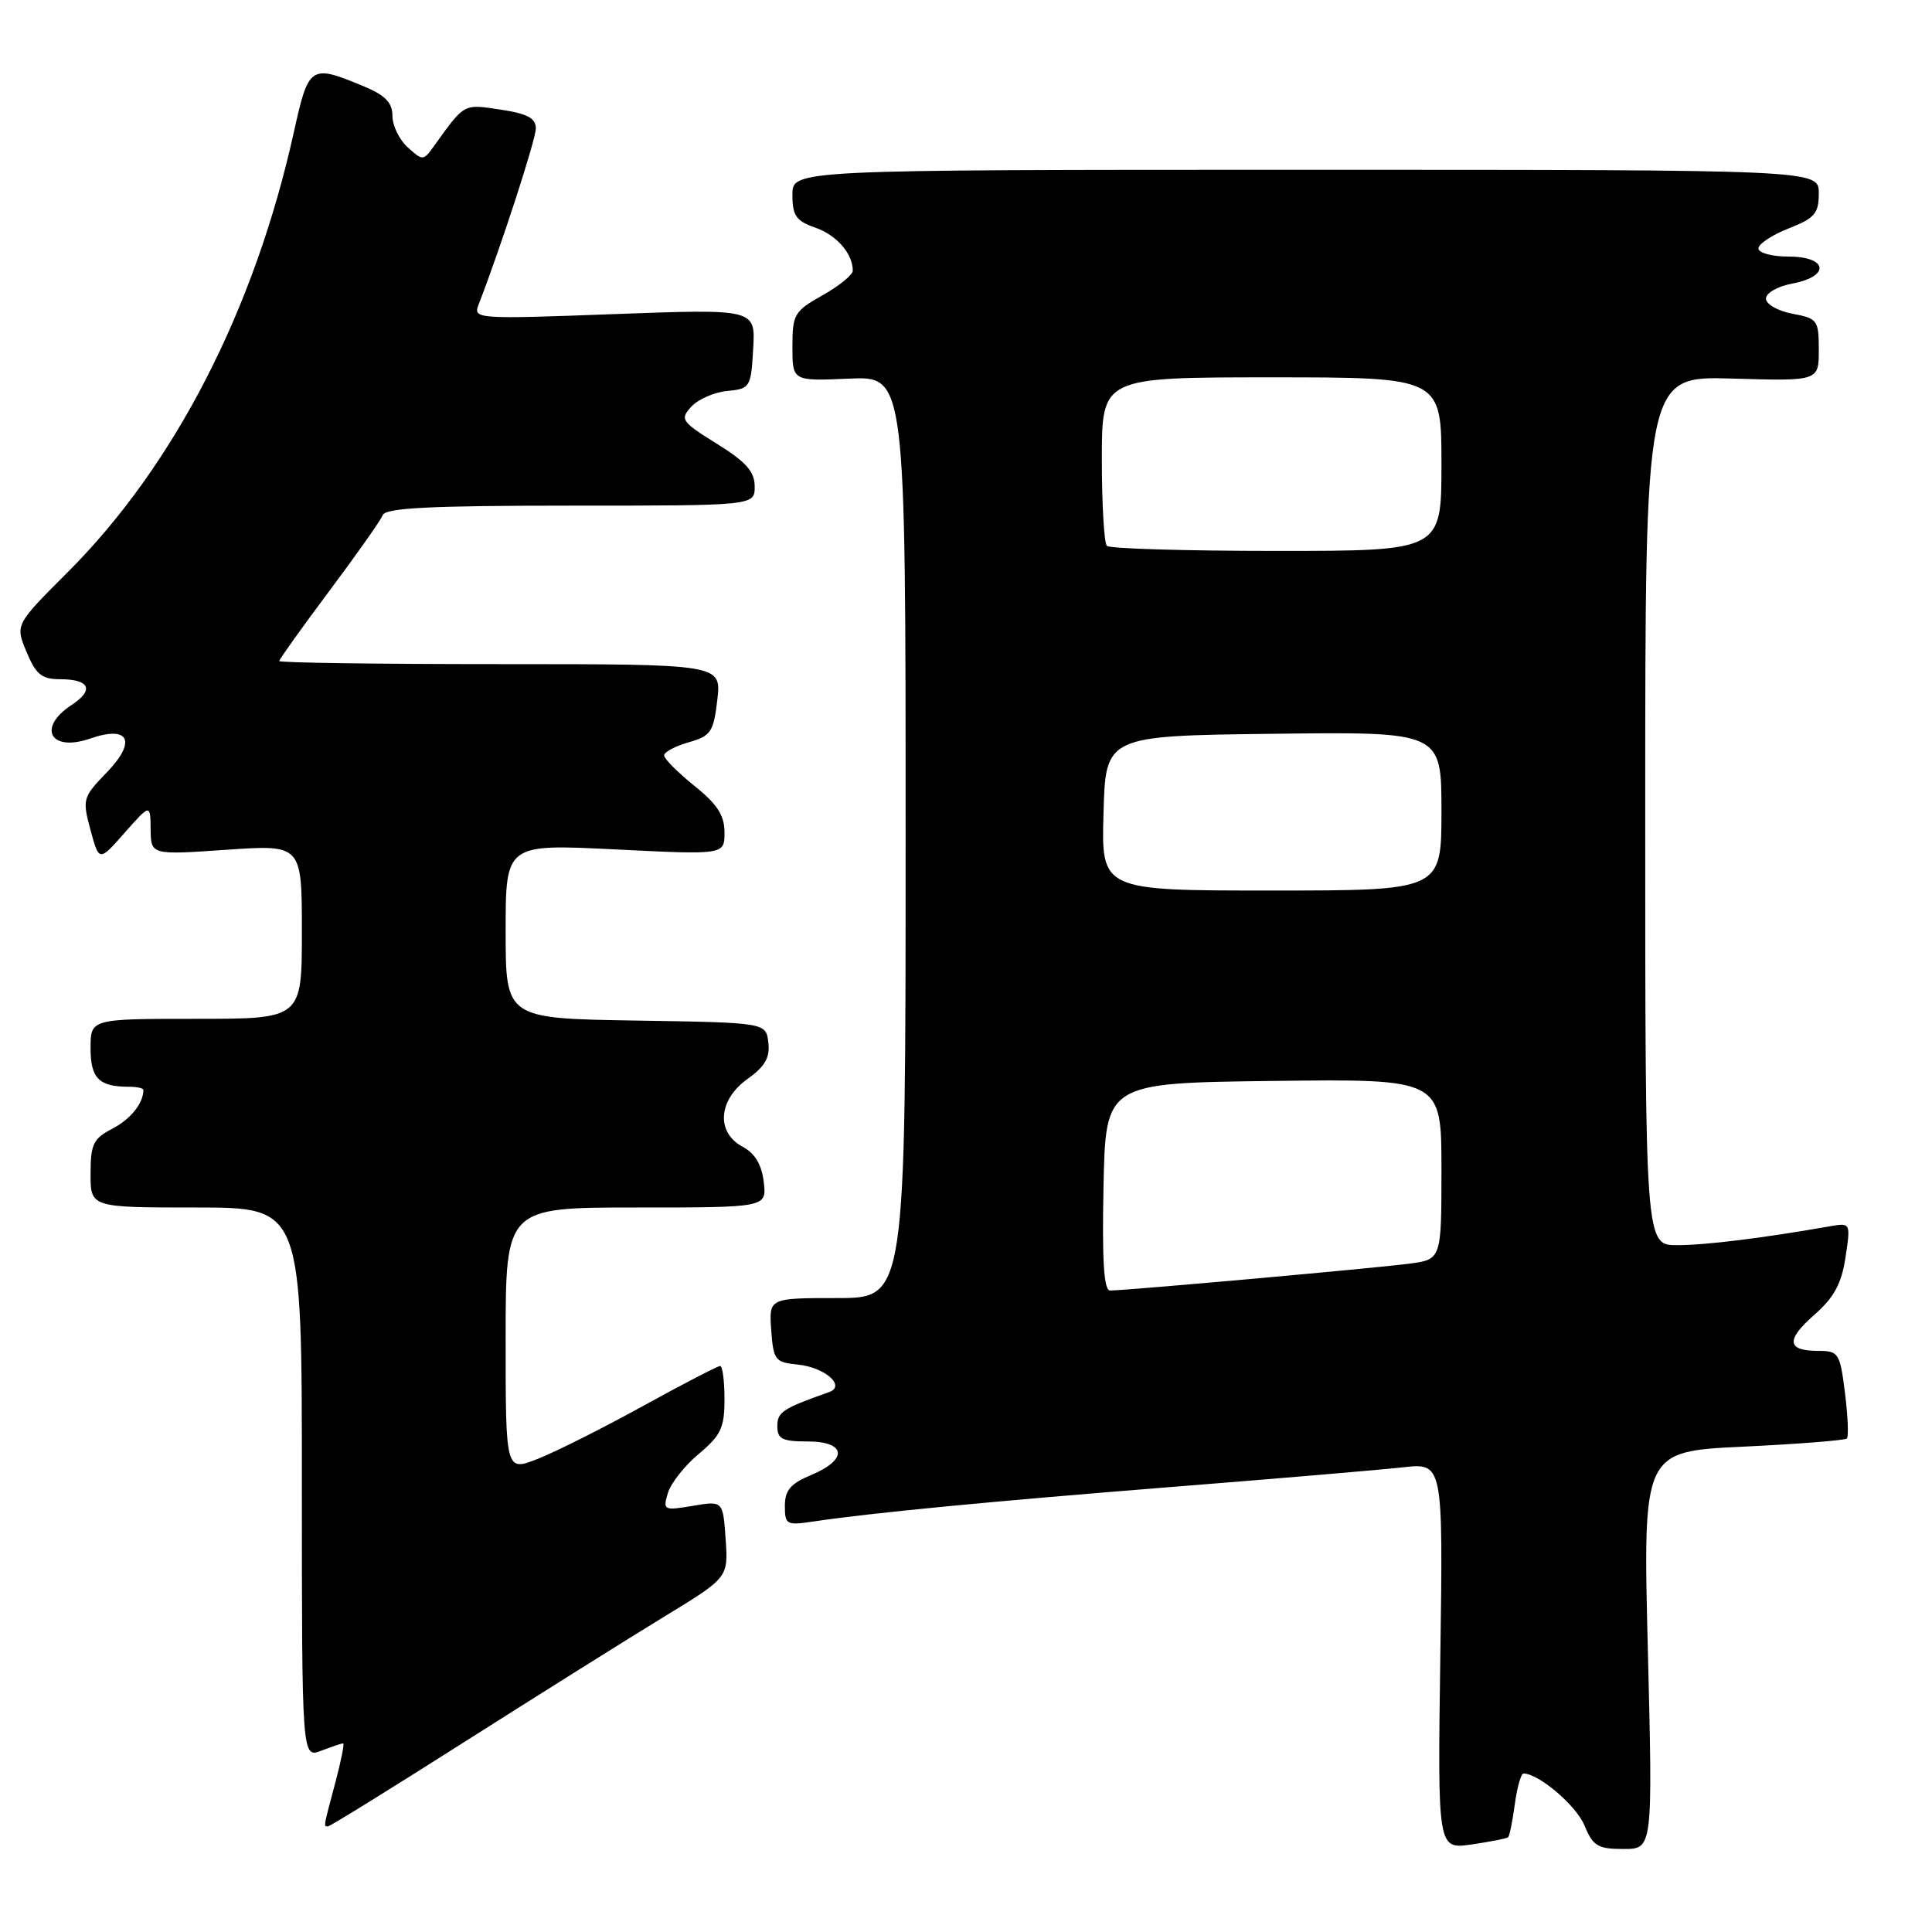 <?xml version="1.0" encoding="UTF-8" standalone="no"?>
<!DOCTYPE svg PUBLIC "-//W3C//DTD SVG 1.1//EN" "http://www.w3.org/Graphics/SVG/1.1/DTD/svg11.dtd" >
<svg xmlns="http://www.w3.org/2000/svg" xmlns:xlink="http://www.w3.org/1999/xlink" version="1.1" viewBox="0 0 256 256">
 <g >
 <path fill="currentColor"
d=" M 199.83 243.45 C 200.02 243.30 200.41 241.33 200.72 239.08 C 201.02 236.84 201.54 235.00 201.88 235.00 C 203.91 235.02 208.85 239.23 209.95 241.88 C 211.08 244.62 211.72 245.00 215.12 245.00 C 219.00 245.00 219.00 245.00 218.35 218.66 C 217.69 192.32 217.69 192.32 230.98 191.69 C 238.30 191.34 244.48 190.85 244.72 190.61 C 244.97 190.37 244.85 187.66 244.47 184.58 C 243.81 179.29 243.62 179.00 240.94 179.00 C 236.75 179.00 236.60 177.56 240.43 174.20 C 243.03 171.91 244.01 170.10 244.54 166.60 C 245.23 162.00 245.23 162.00 242.36 162.51 C 233.63 164.04 226.01 164.99 222.25 164.99 C 218.00 165.00 218.00 165.00 218.00 107.41 C 218.00 49.83 218.00 49.83 229.50 50.16 C 241.00 50.50 241.00 50.50 241.00 46.36 C 241.00 42.42 240.83 42.19 237.50 41.57 C 235.56 41.20 234.00 40.31 234.00 39.57 C 234.00 38.82 235.56 37.93 237.50 37.57 C 242.55 36.62 242.19 34.00 237.00 34.00 C 234.80 34.00 233.00 33.51 233.00 32.92 C 233.00 32.33 234.80 31.13 237.00 30.27 C 240.47 28.91 241.00 28.28 241.00 25.60 C 241.00 22.50 241.00 22.50 173.00 22.50 C 105.00 22.50 105.00 22.50 105.00 25.80 C 105.00 28.58 105.48 29.27 108.02 30.16 C 110.86 31.15 113.00 33.60 113.00 35.87 C 113.00 36.42 111.20 37.88 109.00 39.12 C 105.25 41.23 105.00 41.65 105.00 45.93 C 105.00 50.50 105.00 50.50 112.50 50.17 C 120.00 49.84 120.00 49.84 120.00 110.92 C 120.00 172.00 120.00 172.00 110.94 172.00 C 101.89 172.00 101.89 172.00 102.19 176.25 C 102.48 180.22 102.71 180.52 105.68 180.81 C 109.28 181.16 112.14 183.65 109.86 184.46 C 103.69 186.64 103.00 187.10 103.00 188.98 C 103.00 190.67 103.65 191.00 107.00 191.00 C 112.13 191.00 112.40 193.39 107.50 195.44 C 104.75 196.58 104.00 197.47 104.00 199.54 C 104.00 202.02 104.22 202.14 107.75 201.61 C 115.47 200.46 131.24 198.94 155.50 197.01 C 169.25 195.92 182.91 194.76 185.86 194.43 C 191.22 193.83 191.22 193.83 190.85 219.44 C 190.49 245.05 190.49 245.05 194.99 244.40 C 197.47 244.04 199.65 243.61 199.83 243.45 Z  M 61.72 230.70 C 71.50 224.49 83.33 217.07 88.00 214.22 C 96.50 209.04 96.50 209.04 96.15 203.95 C 95.80 198.86 95.80 198.86 91.80 199.53 C 87.95 200.18 87.82 200.12 88.49 197.85 C 88.87 196.56 90.71 194.22 92.59 192.65 C 95.52 190.20 96.00 189.19 96.00 185.40 C 96.00 182.98 95.74 181.00 95.42 181.00 C 95.11 181.00 90.49 183.39 85.17 186.32 C 79.85 189.25 73.59 192.39 71.25 193.31 C 67.00 194.98 67.00 194.98 67.00 177.49 C 67.00 160.00 67.00 160.00 84.30 160.00 C 101.60 160.00 101.60 160.00 101.20 156.62 C 100.93 154.32 100.04 152.82 98.40 151.95 C 94.85 150.05 95.16 145.73 99.06 142.96 C 101.37 141.31 102.04 140.14 101.81 138.14 C 101.50 135.50 101.50 135.50 84.25 135.23 C 67.00 134.95 67.00 134.95 67.00 123.39 C 67.00 111.83 67.00 111.83 81.50 112.55 C 96.00 113.27 96.00 113.27 96.00 110.30 C 96.00 108.04 95.05 106.57 92.00 104.12 C 89.80 102.35 88.00 100.54 88.00 100.10 C 88.00 99.65 89.46 98.87 91.25 98.36 C 94.20 97.52 94.55 97.00 95.05 92.72 C 95.59 88.00 95.59 88.00 66.30 88.00 C 50.18 88.00 37.00 87.82 37.00 87.59 C 37.00 87.37 39.98 83.20 43.61 78.34 C 47.25 73.48 50.45 68.94 50.72 68.25 C 51.10 67.30 57.02 67.00 75.61 67.00 C 100.00 67.00 100.00 67.00 100.00 64.46 C 100.00 62.49 98.87 61.22 94.99 58.80 C 90.29 55.88 90.07 55.57 91.59 53.90 C 92.48 52.92 94.62 51.97 96.35 51.81 C 99.40 51.51 99.51 51.34 99.80 46.21 C 100.11 40.93 100.11 40.93 81.38 41.62 C 63.22 42.30 62.68 42.26 63.40 40.41 C 66.42 32.59 71.00 18.48 71.00 17.02 C 71.00 15.65 69.89 15.06 66.30 14.52 C 61.36 13.78 61.61 13.64 57.45 19.43 C 56.10 21.31 56.00 21.31 54.03 19.53 C 52.91 18.52 52.00 16.64 52.00 15.36 C 52.00 13.61 51.06 12.63 48.25 11.46 C 41.13 8.48 40.90 8.63 38.94 17.50 C 33.73 41.03 23.14 61.65 8.98 75.81 C 2.01 82.78 2.01 82.78 3.52 86.39 C 4.76 89.37 5.54 90.00 7.95 90.00 C 11.89 90.00 12.53 91.42 9.49 93.41 C 4.87 96.44 6.68 99.70 11.96 97.86 C 17.12 96.07 18.15 98.22 14.13 102.37 C 10.97 105.63 10.89 105.89 11.99 109.97 C 13.13 114.19 13.13 114.19 16.52 110.34 C 19.92 106.50 19.92 106.50 19.96 109.89 C 20.00 113.29 20.00 113.29 30.00 112.60 C 40.00 111.91 40.00 111.91 40.00 123.45 C 40.00 135.00 40.00 135.00 26.00 135.00 C 12.00 135.00 12.00 135.00 12.00 138.89 C 12.00 142.89 13.11 144.00 17.08 144.00 C 18.14 144.00 19.00 144.19 19.00 144.42 C 19.00 146.19 17.30 148.31 14.88 149.56 C 12.36 150.87 12.00 151.61 12.00 155.53 C 12.00 160.00 12.00 160.00 26.00 160.00 C 40.00 160.00 40.00 160.00 40.00 196.48 C 40.00 232.95 40.00 232.95 42.57 231.98 C 43.98 231.44 45.29 231.00 45.47 231.00 C 45.66 231.00 45.19 233.36 44.42 236.25 C 42.81 242.31 42.86 242.00 43.47 242.00 C 43.73 242.00 51.94 236.92 61.72 230.70 Z  M 146.22 157.25 C 146.50 143.50 146.50 143.50 168.75 143.23 C 191.00 142.96 191.00 142.96 191.00 154.92 C 191.00 166.88 191.00 166.88 186.75 167.44 C 182.44 168.02 149.20 171.00 147.09 171.00 C 146.27 171.00 146.02 167.10 146.22 157.25 Z  M 146.22 107.75 C 146.50 97.50 146.50 97.50 168.75 97.23 C 191.00 96.96 191.00 96.96 191.00 107.48 C 191.00 118.00 191.00 118.00 168.47 118.00 C 145.93 118.00 145.93 118.00 146.22 107.75 Z  M 146.67 72.33 C 146.30 71.97 146.00 66.79 146.00 60.83 C 146.00 50.00 146.00 50.00 168.50 50.00 C 191.00 50.00 191.00 50.00 191.00 61.50 C 191.00 73.00 191.00 73.00 169.17 73.00 C 157.16 73.00 147.03 72.70 146.67 72.33 Z "/>
</g>
</svg>